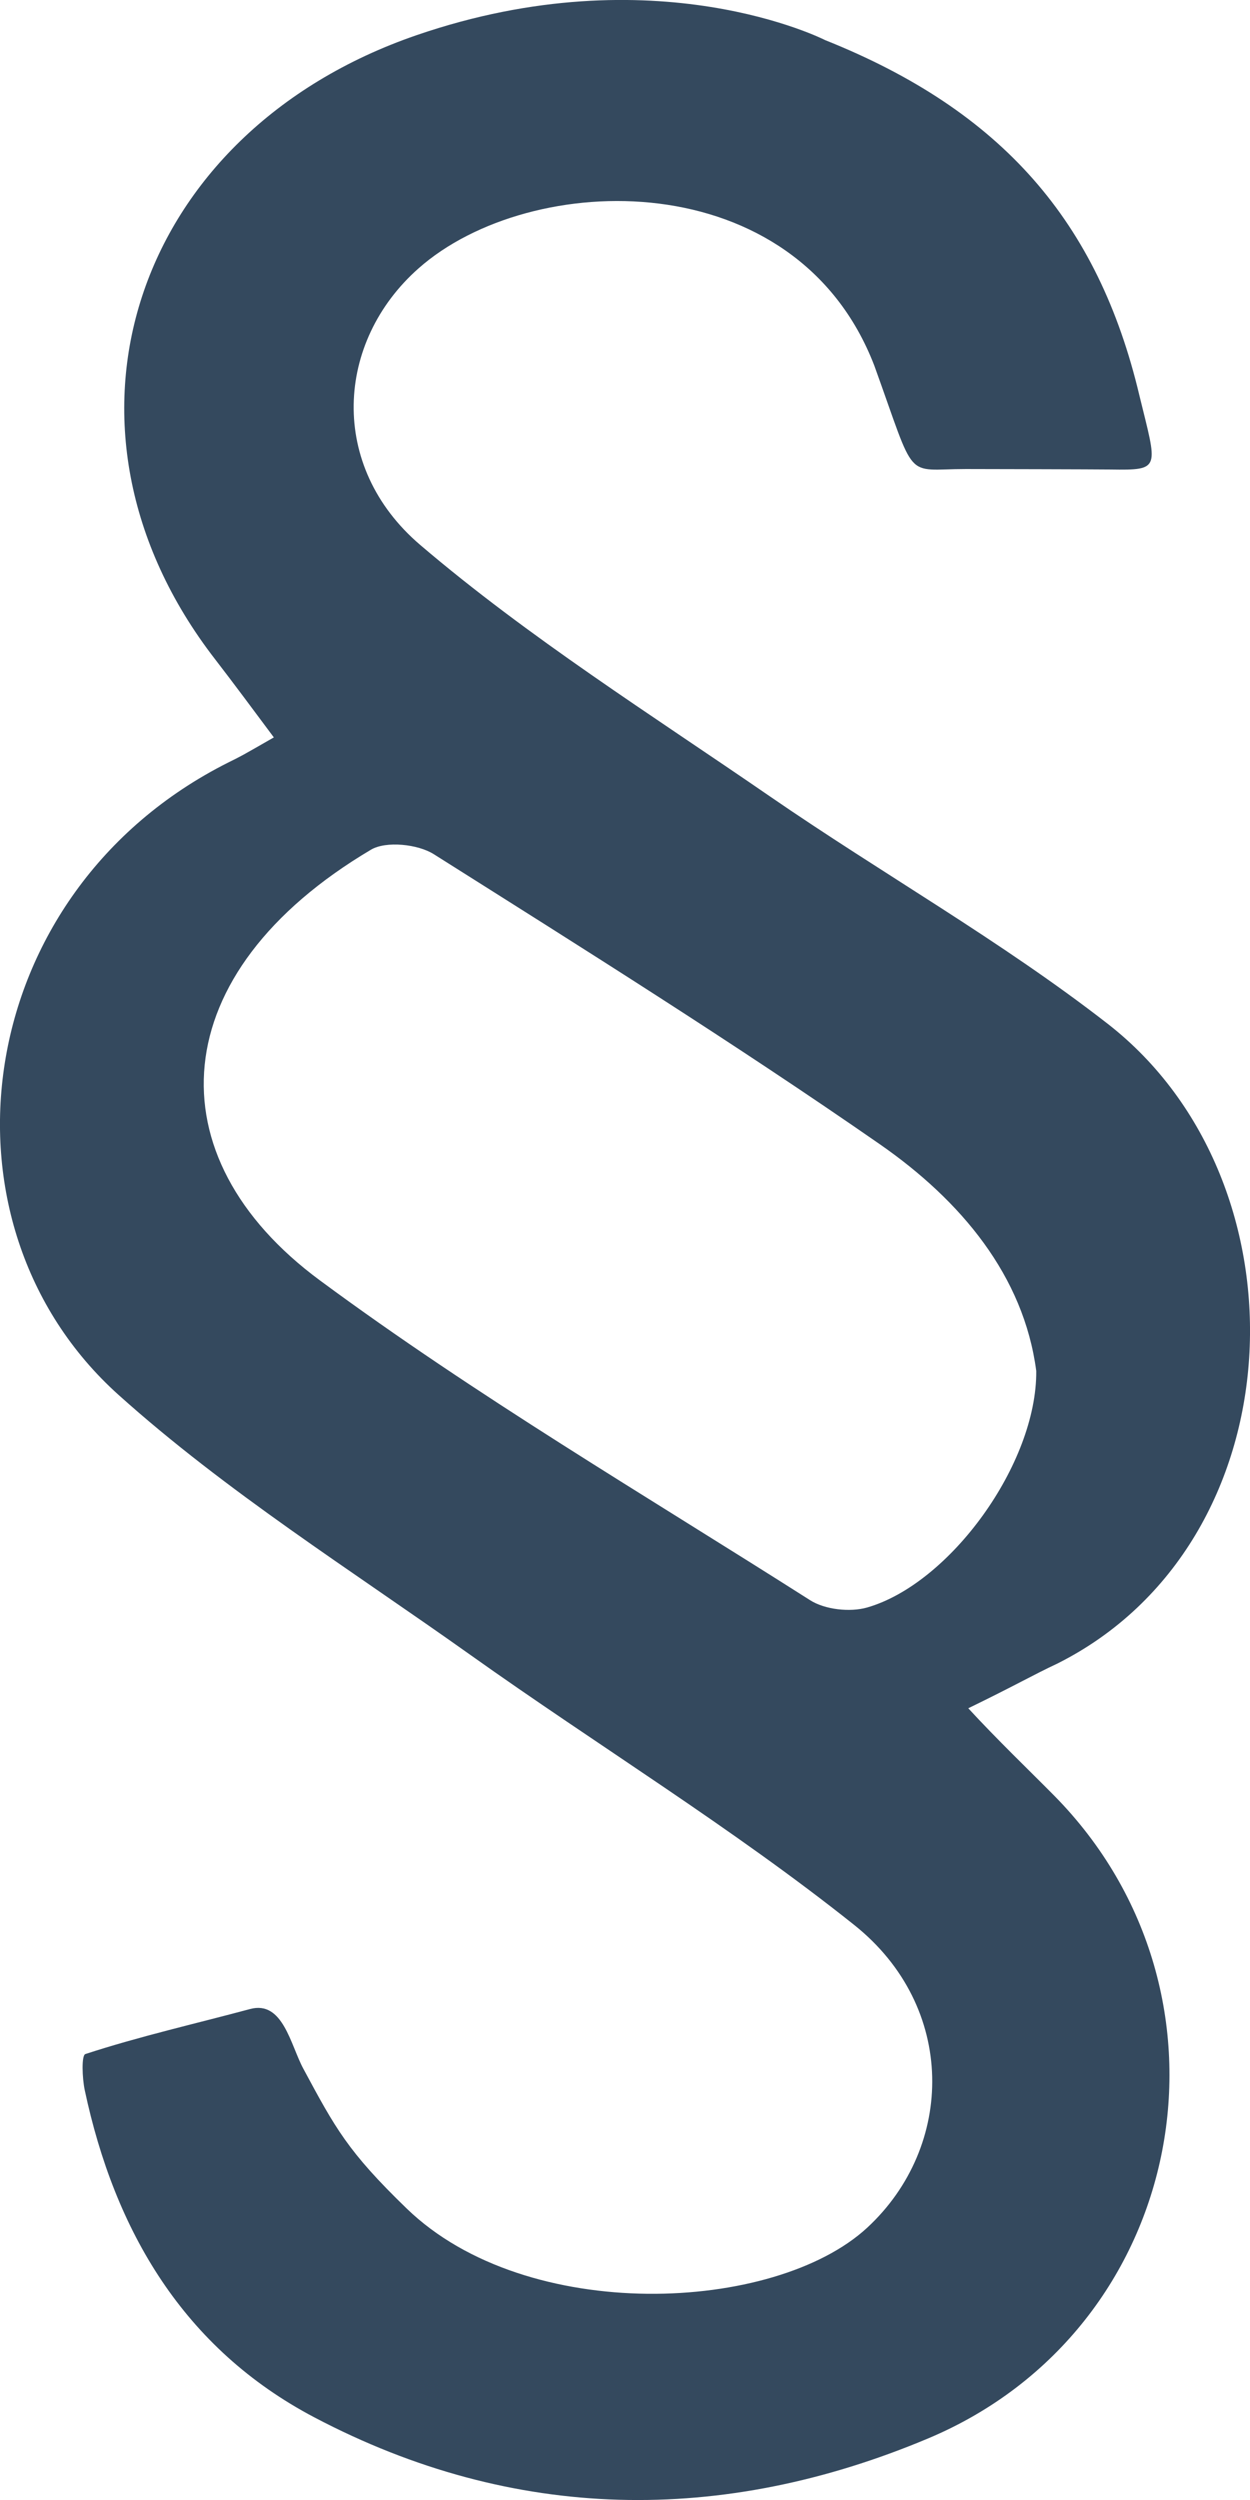 <?xml version="1.0" encoding="UTF-8" standalone="no"?>
<svg width="13px" height="26px" viewBox="0 0 13 26" version="1.1" xmlns="http://www.w3.org/2000/svg" xmlns:xlink="http://www.w3.org/1999/xlink">
    <!-- Generator: Sketch 39.1 (31720) - http://www.bohemiancoding.com/sketch -->
    <title>stamper</title>
    <desc>Created with Sketch.</desc>
    <defs></defs>
    <g id="Page-1" stroke="none" stroke-width="1" fill="none" fill-rule="evenodd">
        <g id="Desktop-HD---Middle----5" transform="translate(-786, -2844)" fill="#34495E">
            <g id="FEATURES" transform="translate(0, 857)">
                <g id="THIRD" transform="translate(120, 1724)">
                    <g id="Policies-blocks" transform="translate(0, 225)">
                        <g id="Policy-1" transform="translate(624.603, 0)">
                            <g id="logo-stamp" transform="translate(41.397, 38)">
                                <g id="Group-5">
                                    <g id="Page-1">
                                        <g id="Desktop-HD">
                                            <g id="Group-5">
                                                <path d="M8.581,0.417 C10.424,1.154 11.421,2.308 11.849,4.11 C12.036,4.878 12.082,4.891 11.548,4.883 C11.414,4.881 10.18,4.878 10.046,4.878 C9.396,4.878 9.537,5.032 9.093,3.803 C8.28,1.689 5.517,1.76 4.353,2.791 C3.49,3.554 3.411,4.849 4.371,5.668 C5.501,6.632 6.775,7.434 8.005,8.281 C9.169,9.083 10.411,9.784 11.522,10.649 C13.641,12.301 13.495,16.045 10.999,17.3 C10.739,17.422 10.55,17.533 10.07,17.766 C10.369,18.091 10.71,18.418 10.963,18.674 C13.008,20.747 12.351,24.224 9.654,25.359 C7.512,26.26 5.346,26.233 3.272,25.142 C1.908,24.425 1.192,23.2 0.881,21.736 C0.855,21.612 0.846,21.375 0.888,21.362 C1.451,21.178 2.035,21.046 2.6,20.894 C2.943,20.801 3.021,21.267 3.155,21.515 C3.486,22.13 3.615,22.374 4.23,22.969 C5.48,24.179 8.058,24.056 9.019,23.168 C9.932,22.323 9.953,20.872 8.883,20.019 C7.614,19.007 6.215,18.153 4.889,17.209 C3.653,16.33 2.354,15.514 1.233,14.507 C-0.759,12.718 -0.309,9.278 2.374,7.93 C2.51,7.863 2.51,7.863 2.848,7.669 C2.638,7.387 2.425,7.1 2.236,6.855 C0.362,4.432 1.39,1.378 4.332,0.366 C6.812,-0.487 8.581,0.417 8.581,0.417 L8.581,0.417 L8.581,0.417 Z M10.777,14.258 C10.647,13.269 9.996,12.488 9.15,11.9 C7.636,10.849 6.072,9.869 4.512,8.884 C4.346,8.779 4.015,8.744 3.858,8.837 C1.697,10.118 1.585,12.03 3.327,13.316 C4.955,14.519 6.713,15.552 8.425,16.642 C8.579,16.74 8.84,16.769 9.018,16.718 C9.88,16.47 10.785,15.223 10.777,14.258 L10.777,14.258 L10.777,14.258 Z" id="stamper"></path>
                                            </g>
                                        </g>
                                    </g>
                                </g>
                            </g>
                        </g>
                    </g>
                </g>
            </g>
        </g>
    </g>
</svg>